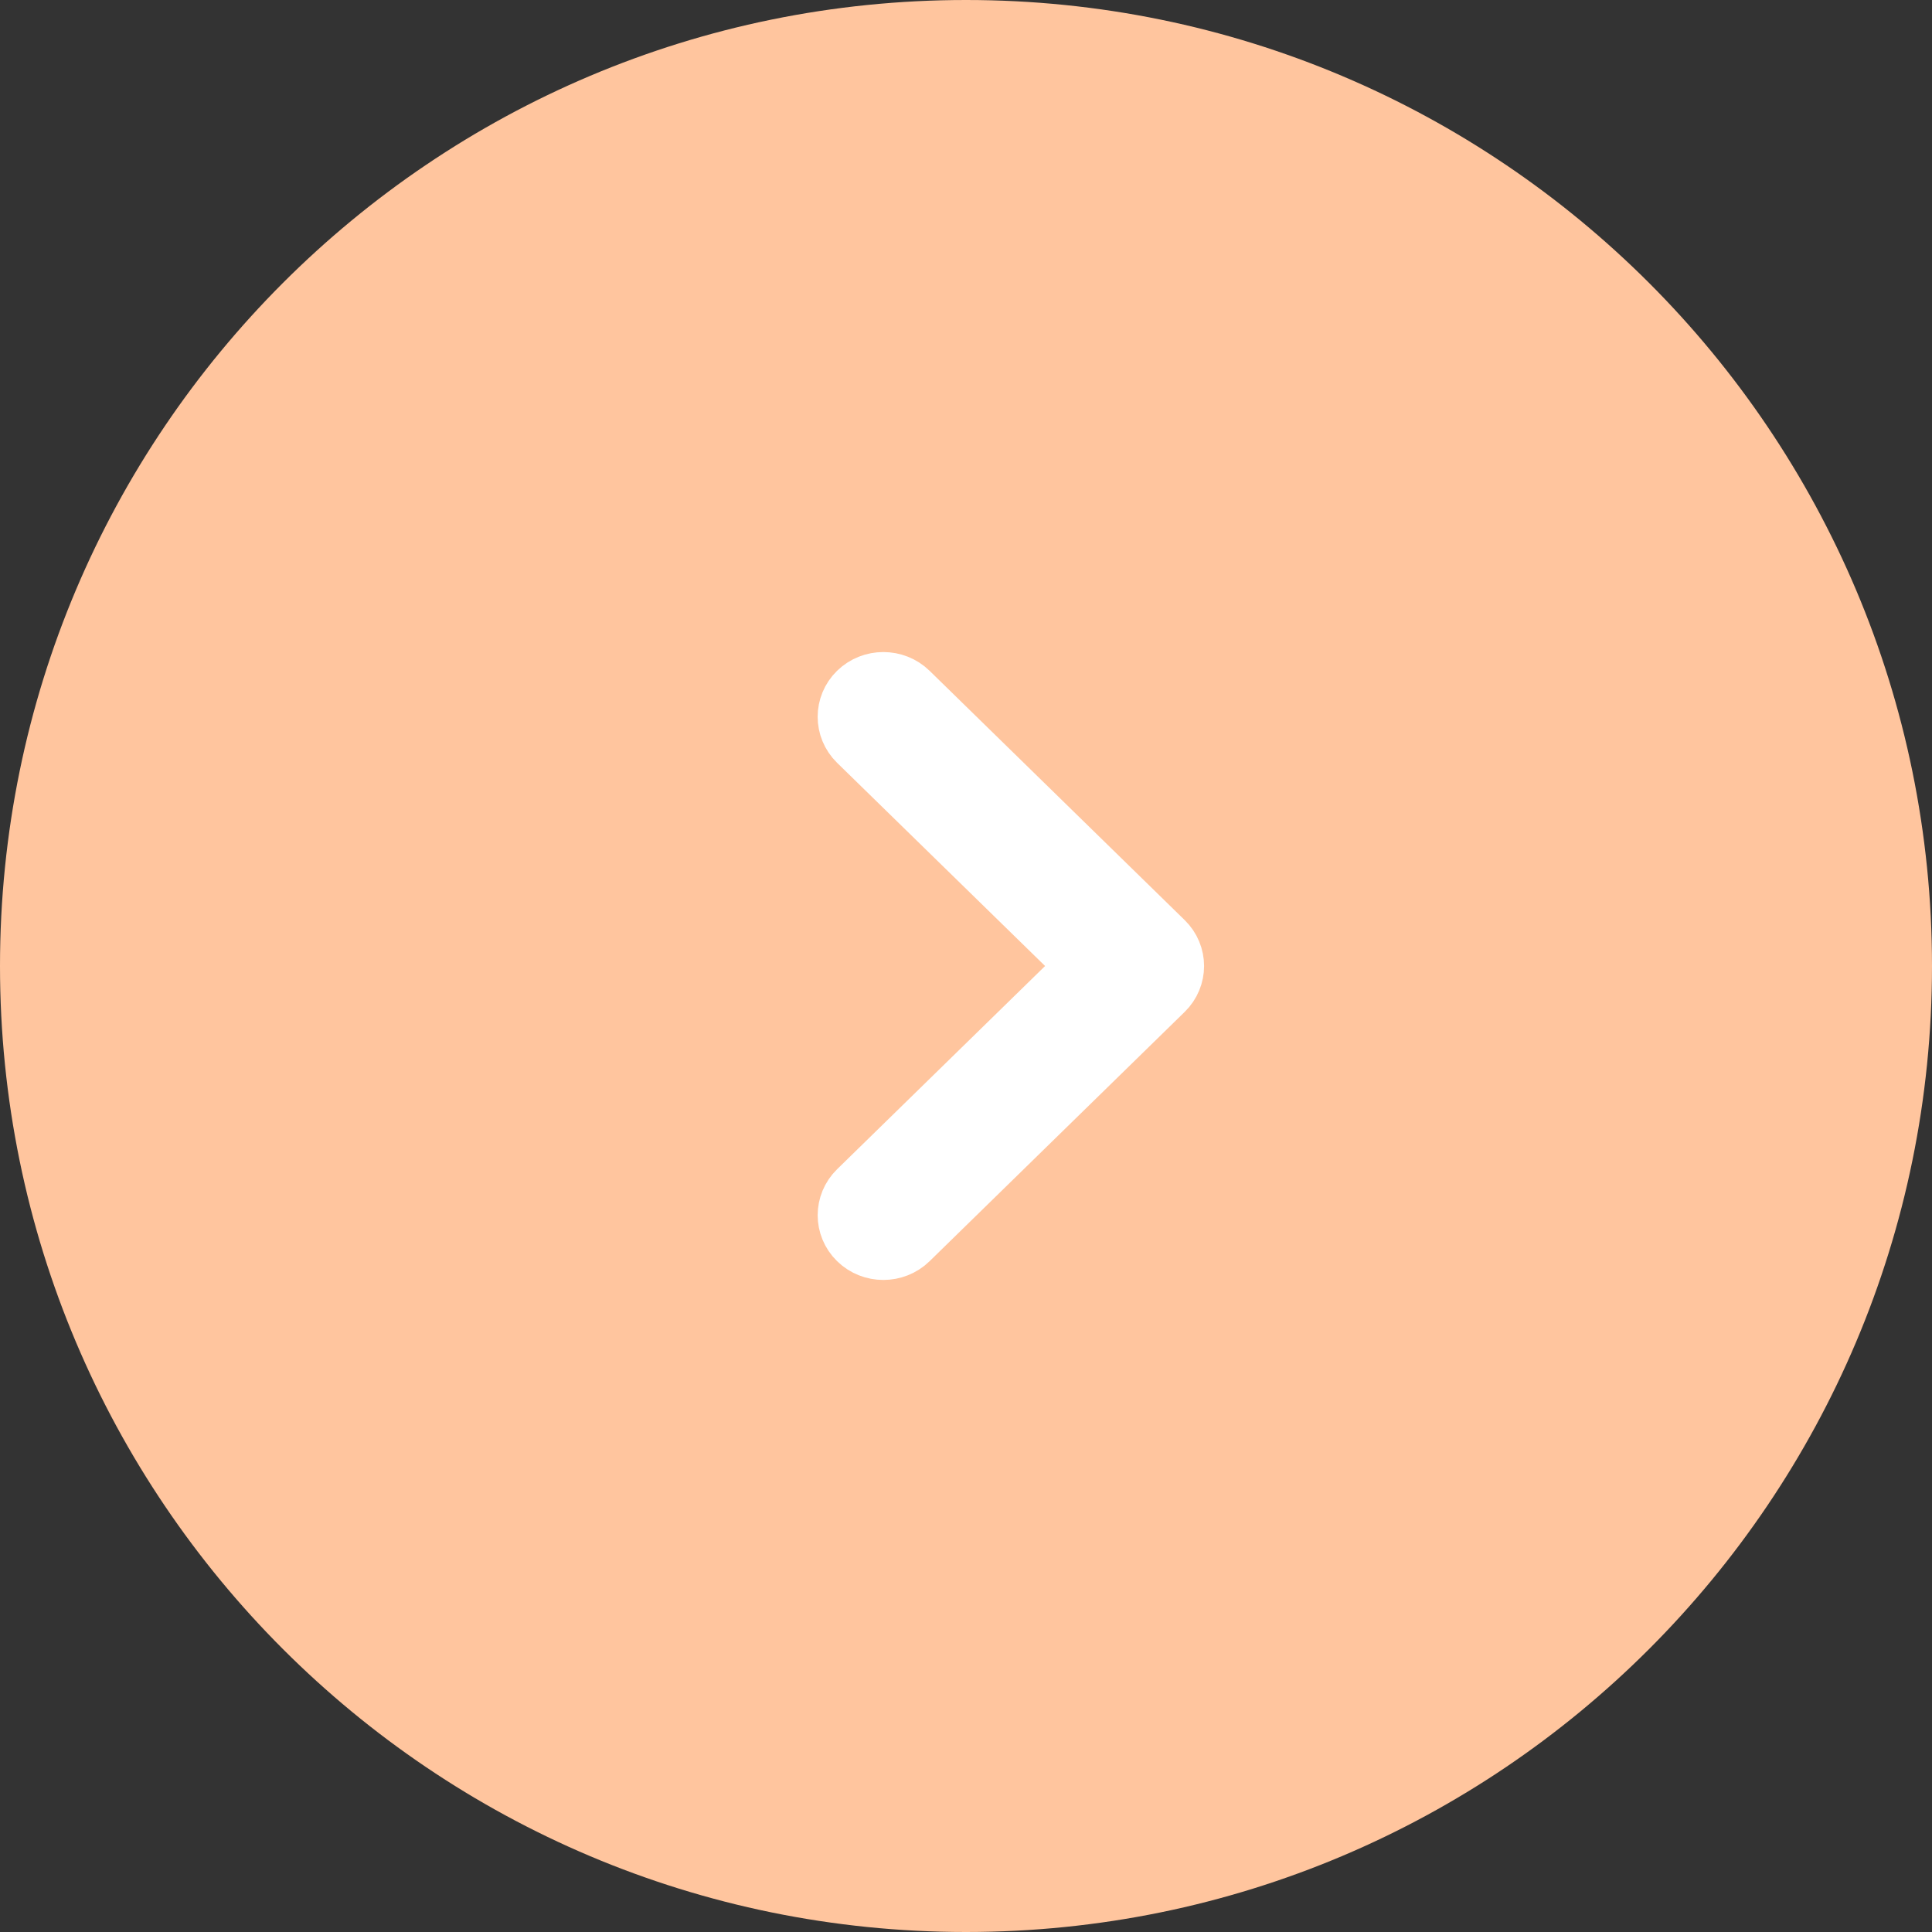 <svg width="40" height="40" viewBox="0 0 40 40" fill="none" xmlns="http://www.w3.org/2000/svg">
<rect x="0" y="0" width="40" height="40" fill="#333333" stroke="none"/>
<path fill-rule="evenodd" clip-rule="evenodd" d="M20 40C31.046 40 40 31.046 40 20C40 8.954 31.046 0 20 0C8.954 0 0 8.954 0 20C0 31.046 8.954 40 20 40Z" fill="#FFC59E"/>
<path d="M24.429 20C24.429 19.785 24.345 19.57 24.177 19.406L18.897 14.246C18.561 13.918 18.016 13.918 17.68 14.246C17.345 14.574 17.345 15.106 17.68 15.435L22.353 20L17.681 24.565C17.345 24.894 17.345 25.426 17.681 25.754C18.016 26.082 18.561 26.082 18.897 25.754L24.177 20.594C24.345 20.43 24.429 20.215 24.429 20Z" fill="white" stroke="white"/>
</svg>

